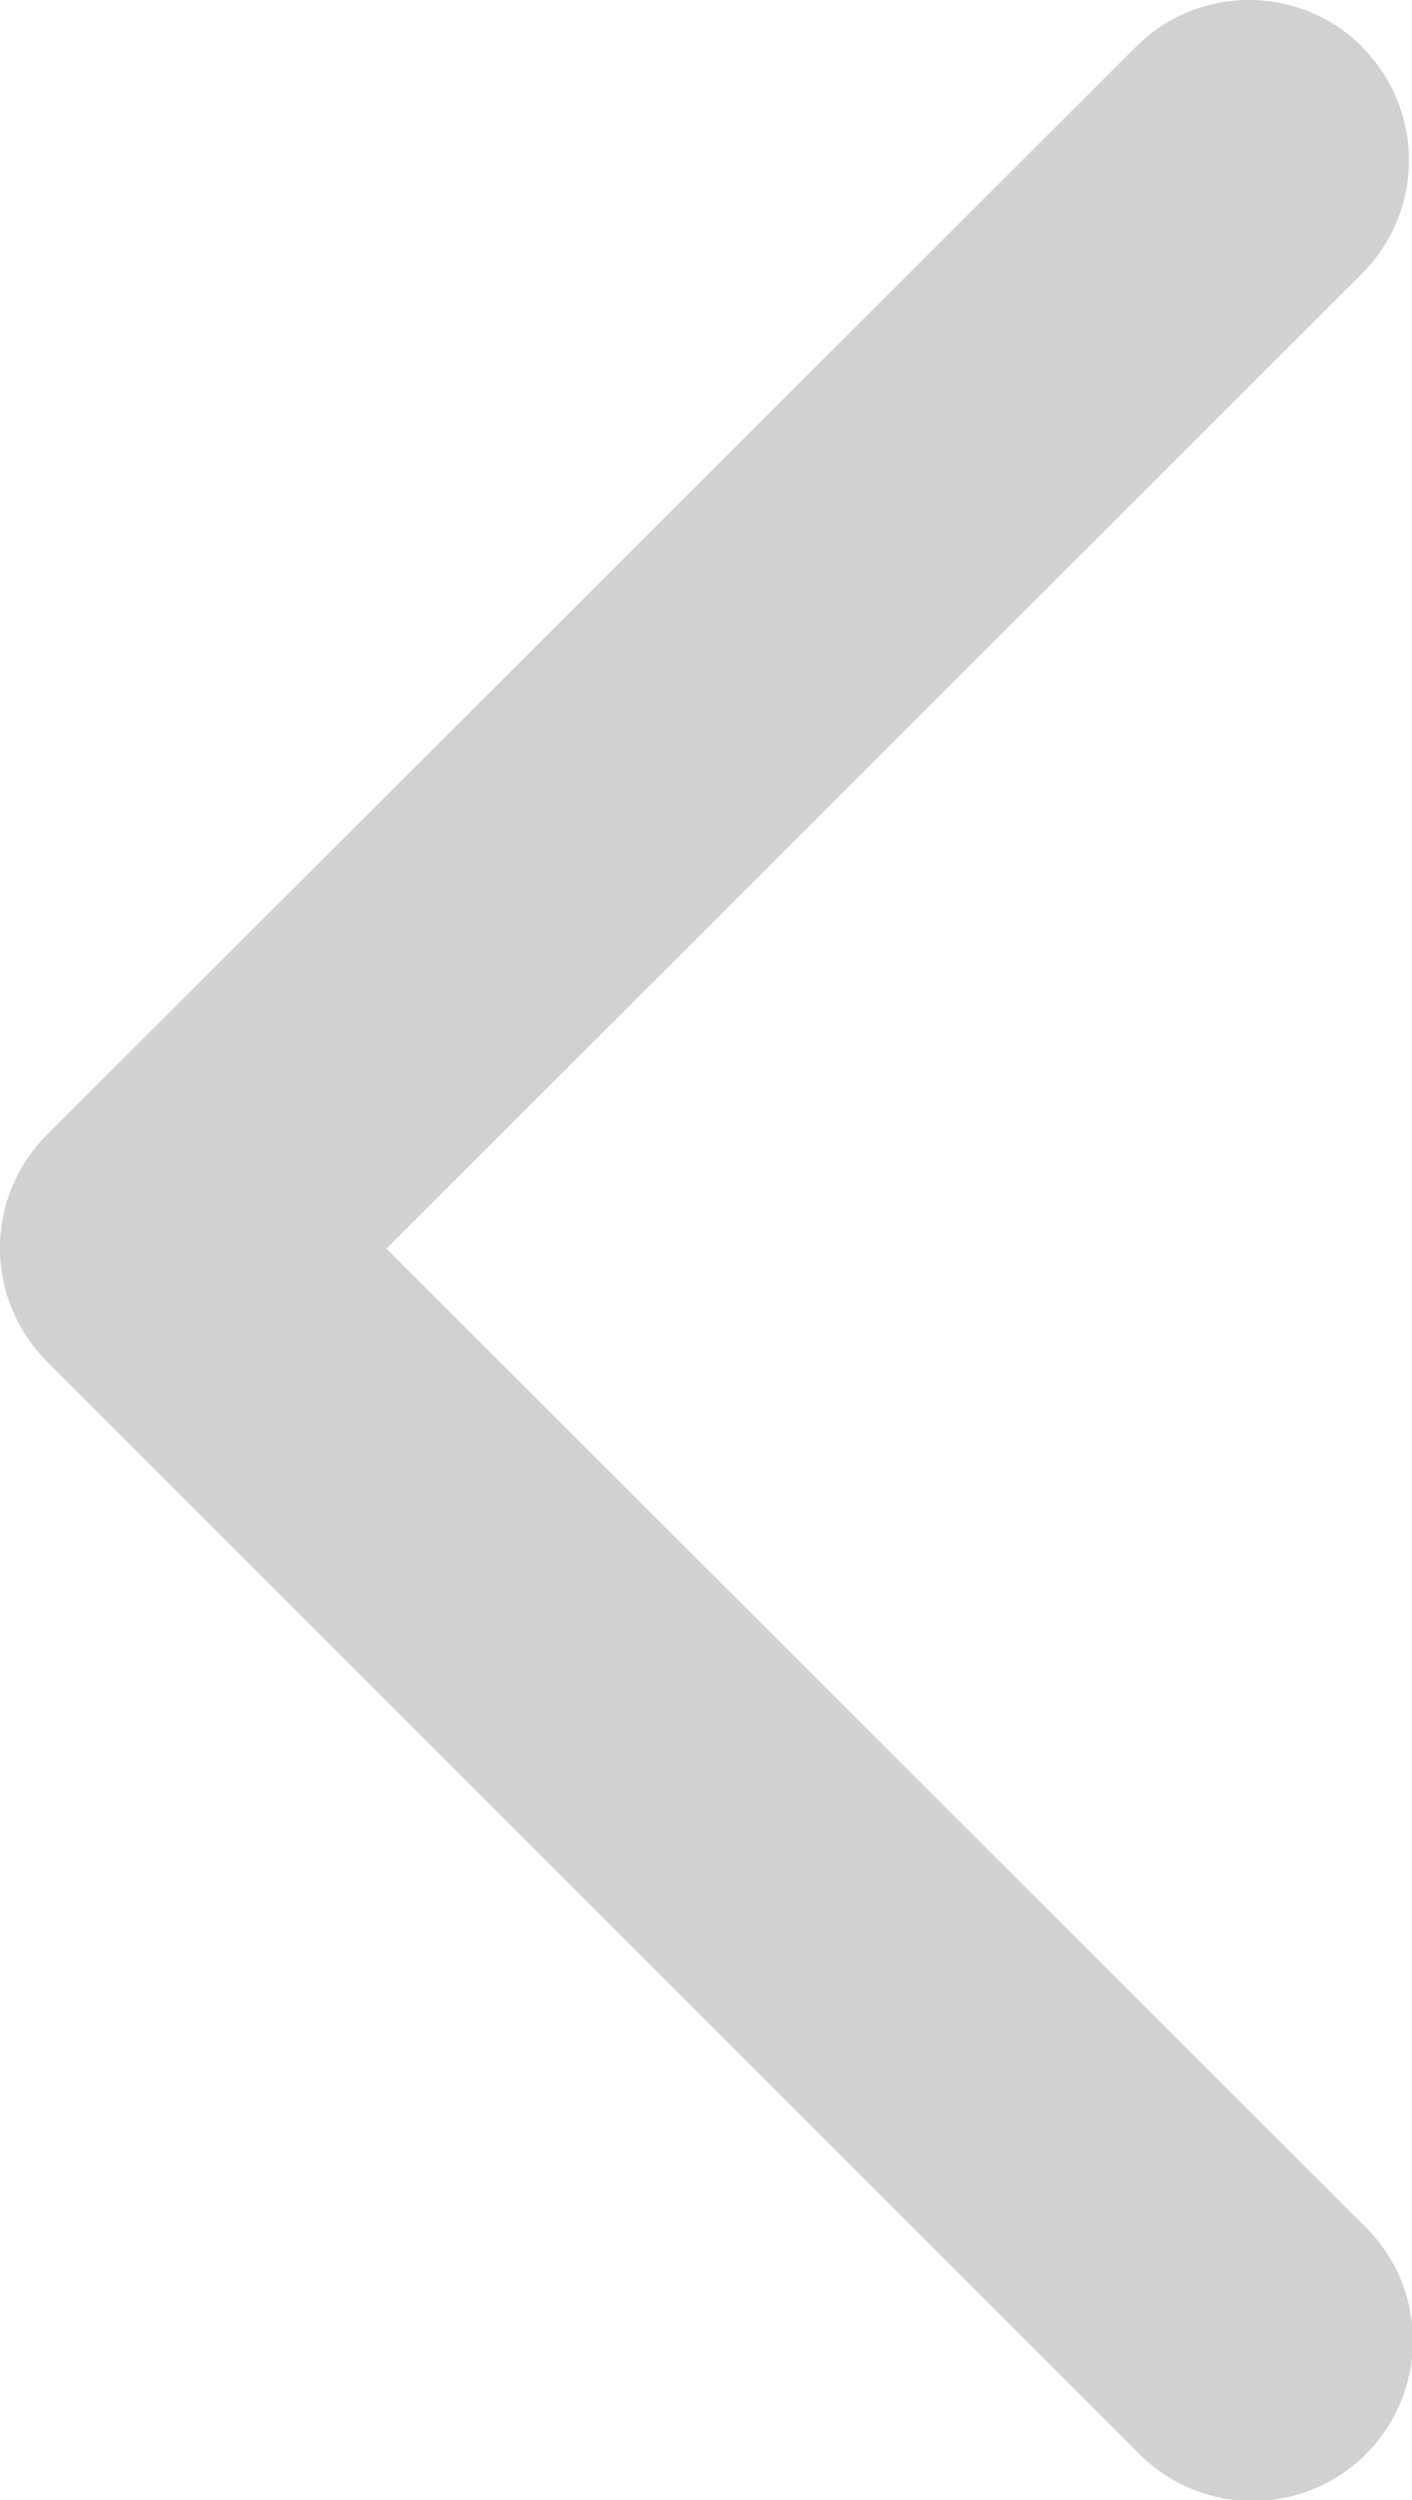 <svg xmlns="http://www.w3.org/2000/svg" id="prefix__noun_Arrow_1256496" width="10.082" height="17.847" viewBox="0 0 10.082 17.847">
    <path id="prefix__Path_1666" d="M9.728.335a1.144 1.144 0 0 0-1.618 0L.335 8.1a1.144 1.144 0 0 0 0 1.618l7.775 7.773a1.144 1.144 0 1 0 1.616-1.618L2.76 8.913l6.965-6.96a1.144 1.144 0 0 0 0-1.618z" data-name="Path 1666" style="fill:#d1d1d1"/>
</svg>
